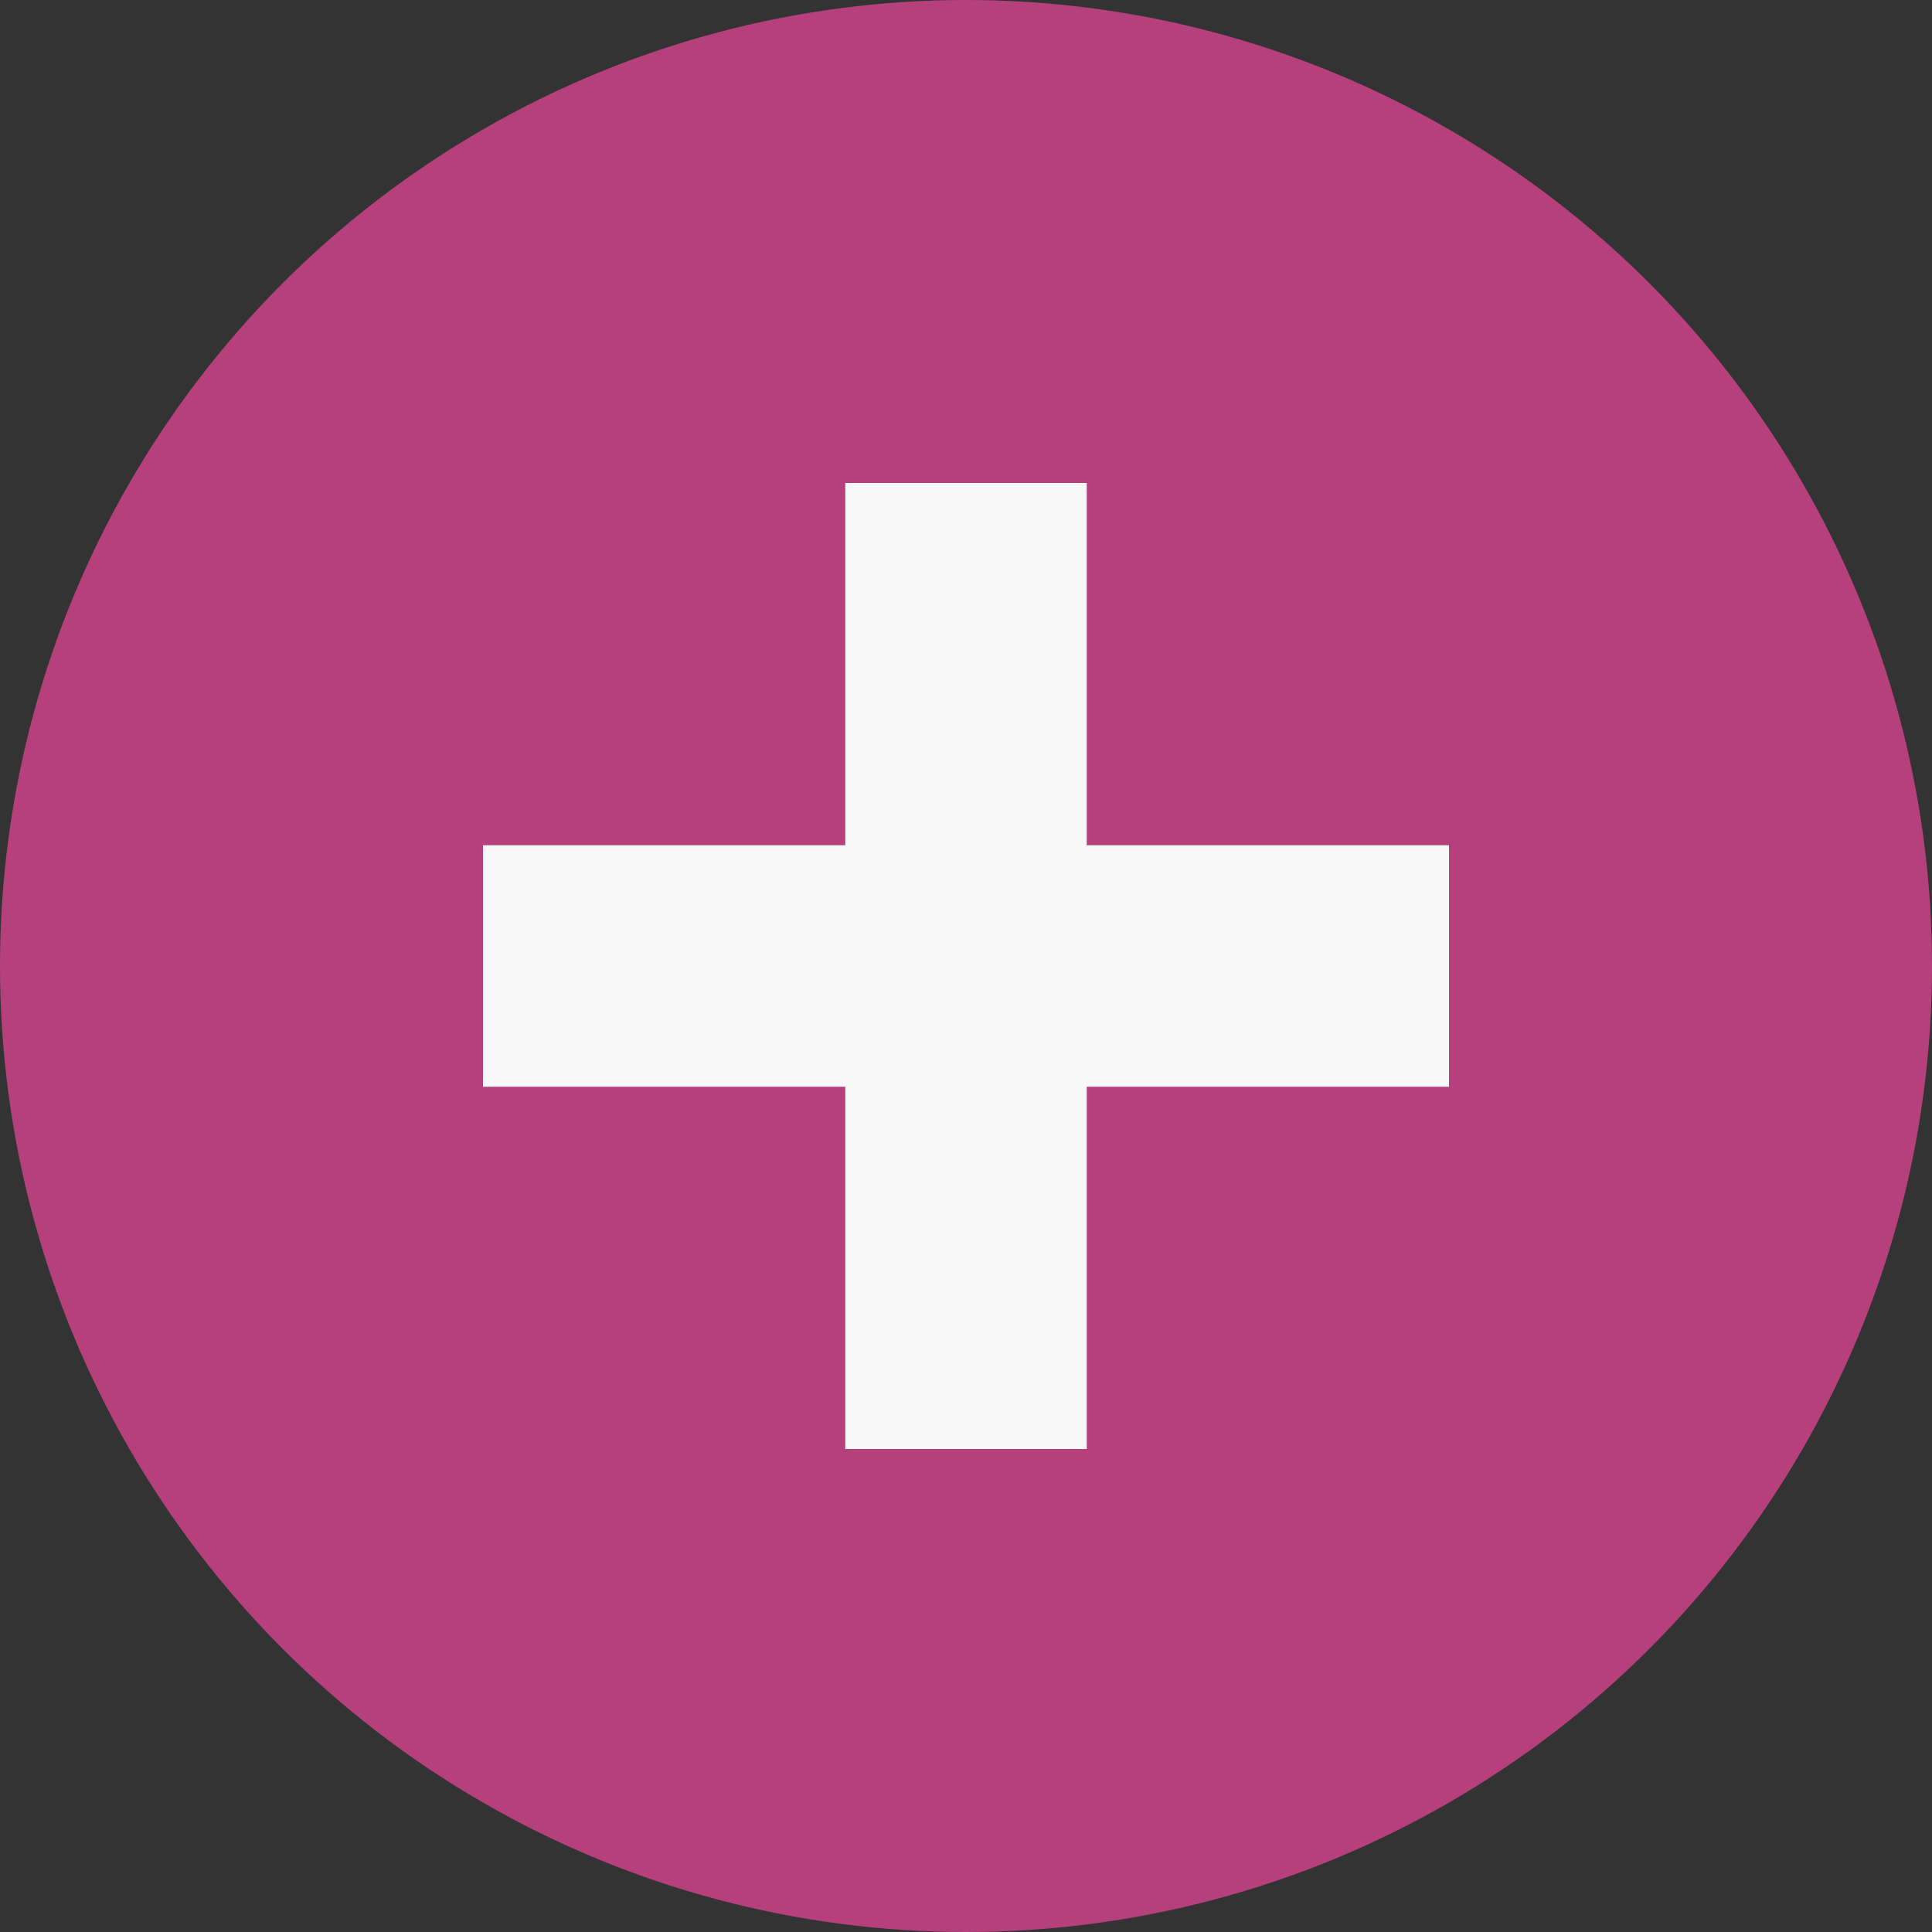 <svg xmlns="http://www.w3.org/2000/svg" width="16" height="16" viewBox="0 0 16 16">
  <rect x="0" y="0" width="16" height="16" fill="#333333" stroke="none"/>
  <circle cx="8" cy="8" r="8" fill="#B5407B"/>
  <path d="m7 4v3h-3v2h3v3h2v-3h3v-2h-3v-3h-2z" fill="#F8F8F8"/>
</svg>
